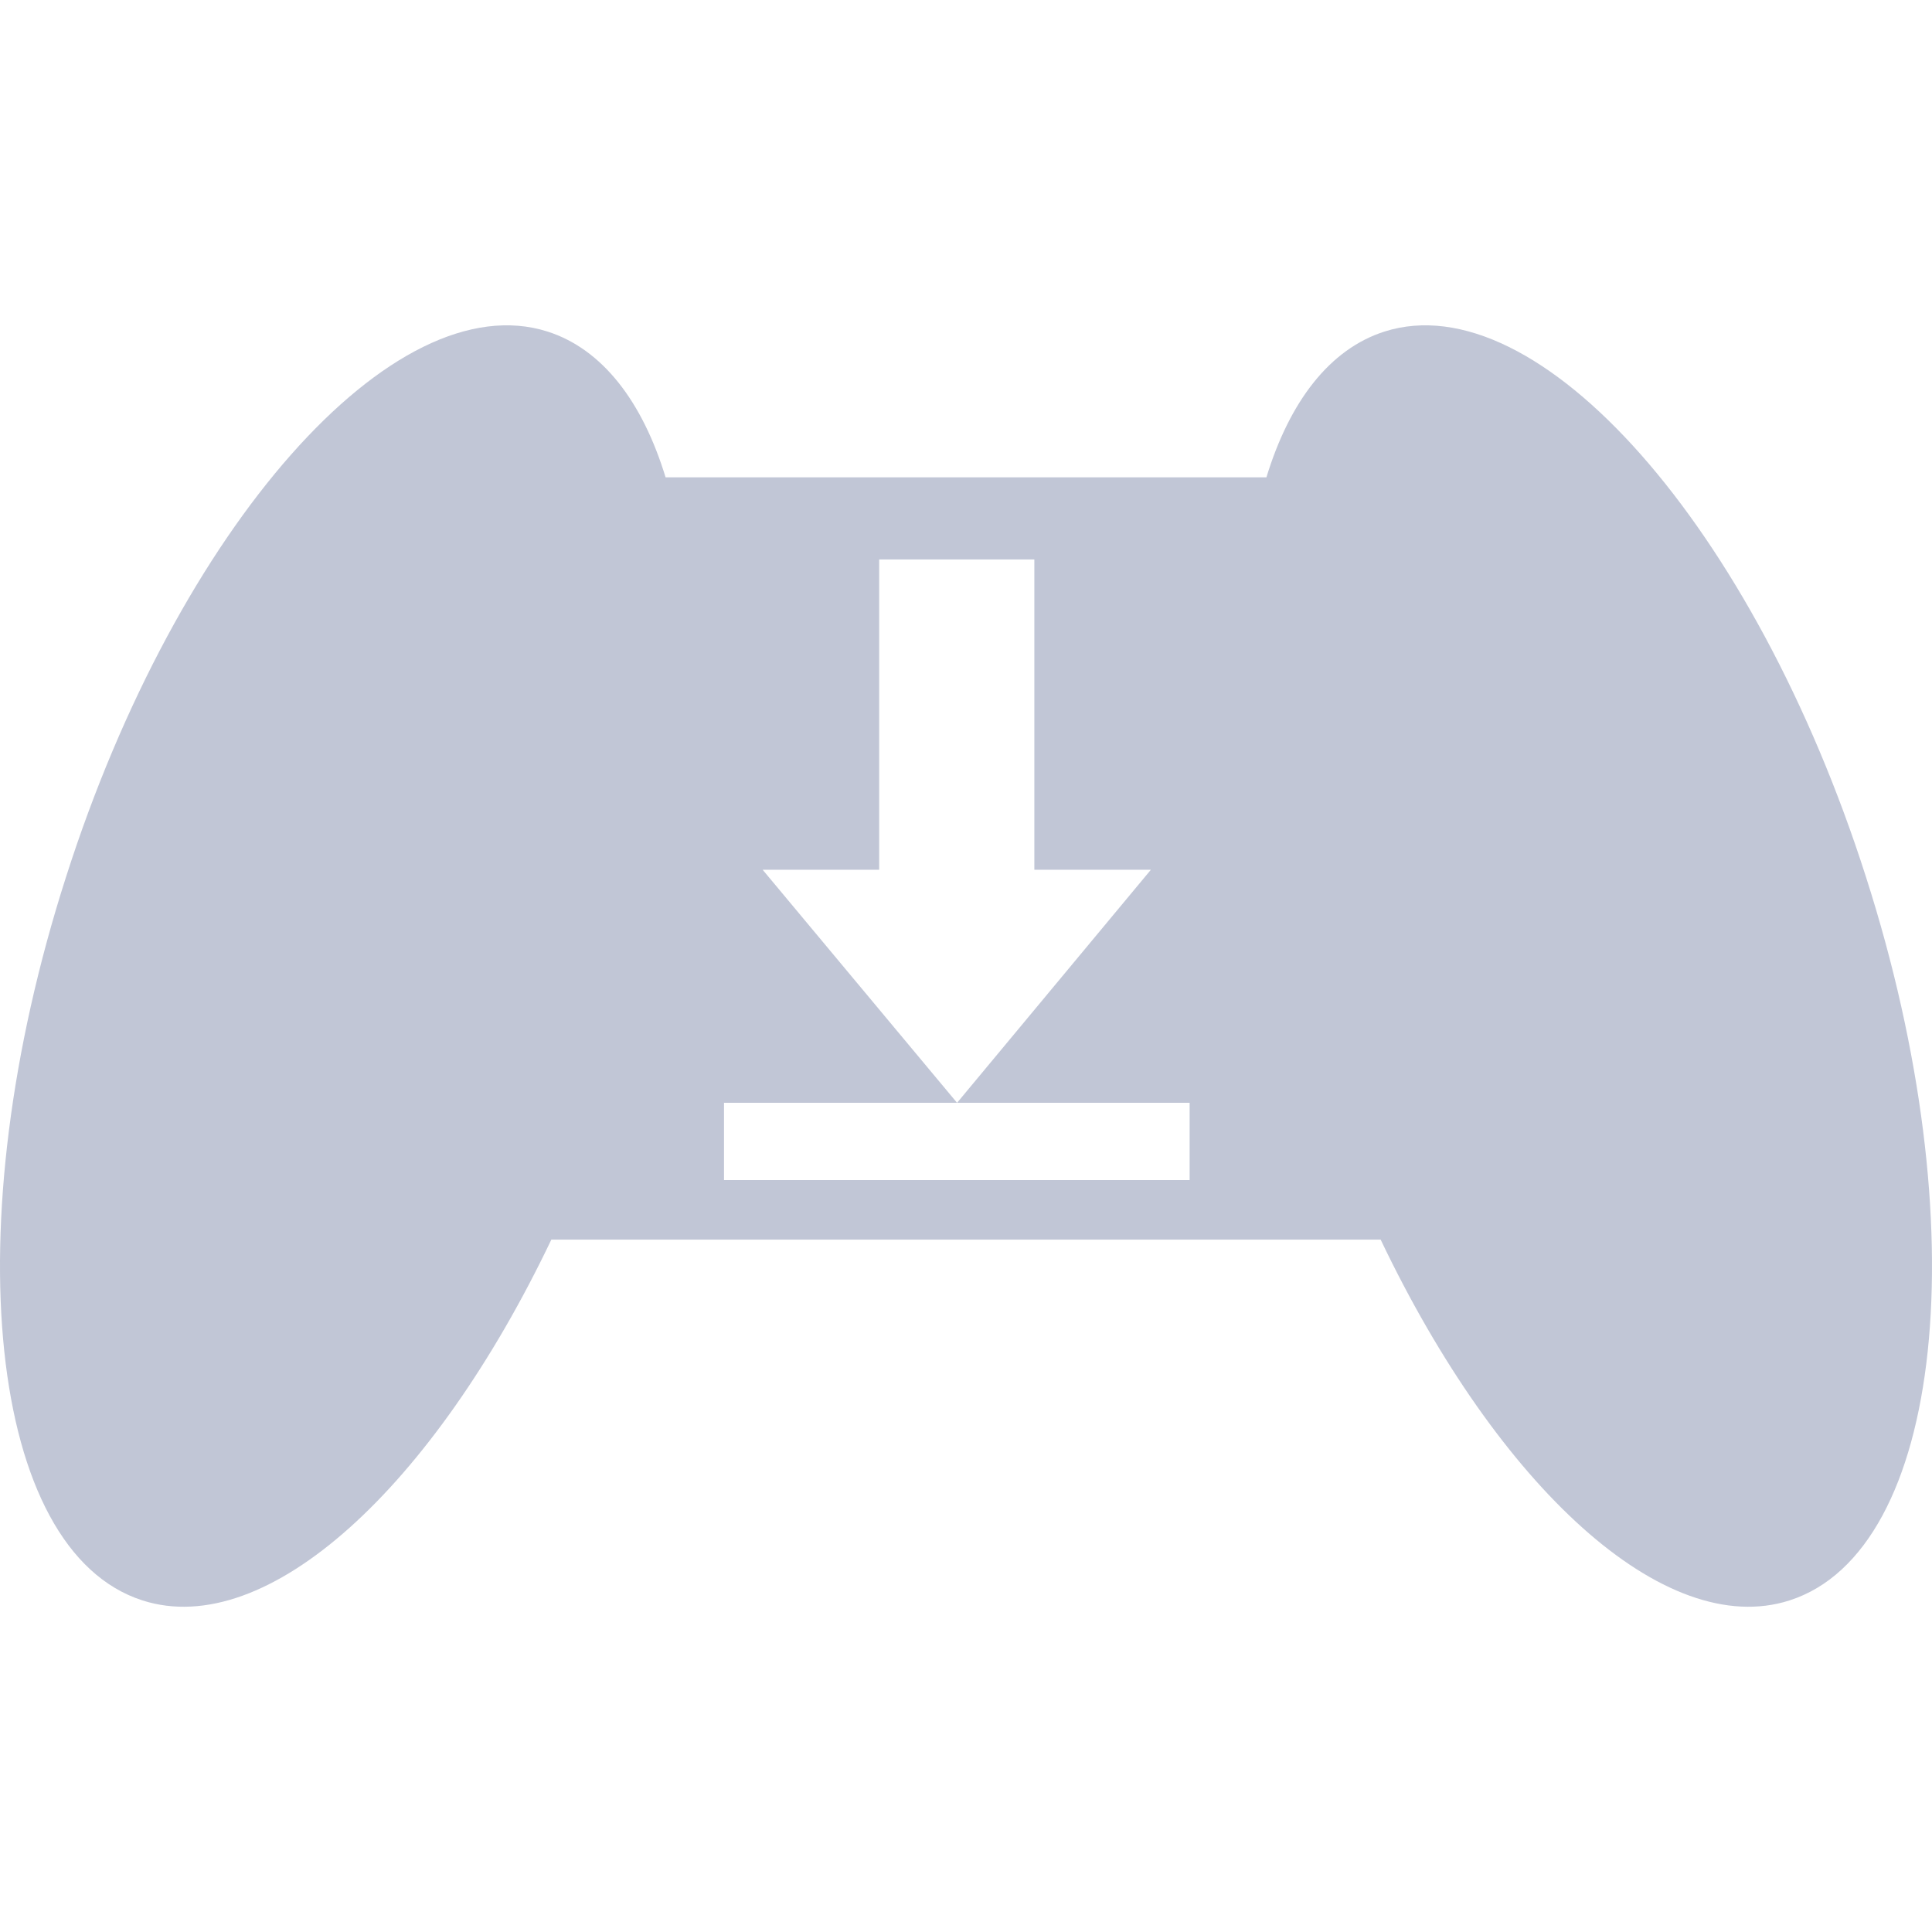 
<svg xmlns="http://www.w3.org/2000/svg" xmlns:xlink="http://www.w3.org/1999/xlink" width="16px" height="16px" viewBox="0 0 16 16" version="1.1">
<g id="surface1">
<path style=" stroke:none;fill-rule:evenodd;fill:#c1c6d6;fill-opacity:1;" d="M 5.512 3.953 C 5.32 3.324 4.988 2.891 4.535 2.746 C 3.262 2.34 1.473 4.363 0.547 7.262 C -0.383 10.16 -0.098 12.844 1.18 13.254 C 2.215 13.586 3.59 12.312 4.566 10.266 L 11.434 10.266 C 12.41 12.312 13.785 13.586 14.82 13.254 C 16.098 12.844 16.383 10.16 15.453 7.262 C 14.527 4.363 12.738 2.34 11.465 2.746 C 11.012 2.891 10.68 3.324 10.488 3.953 Z M 8.566 4.633 L 8.566 7.203 L 9.531 7.203 L 7.926 9.133 L 6.316 7.203 L 7.281 7.203 L 7.281 4.633 Z M 5.996 9.133 L 9.852 9.133 L 9.852 9.773 L 5.996 9.773 Z M 5.996 9.133 "/>
</g>
</svg>
